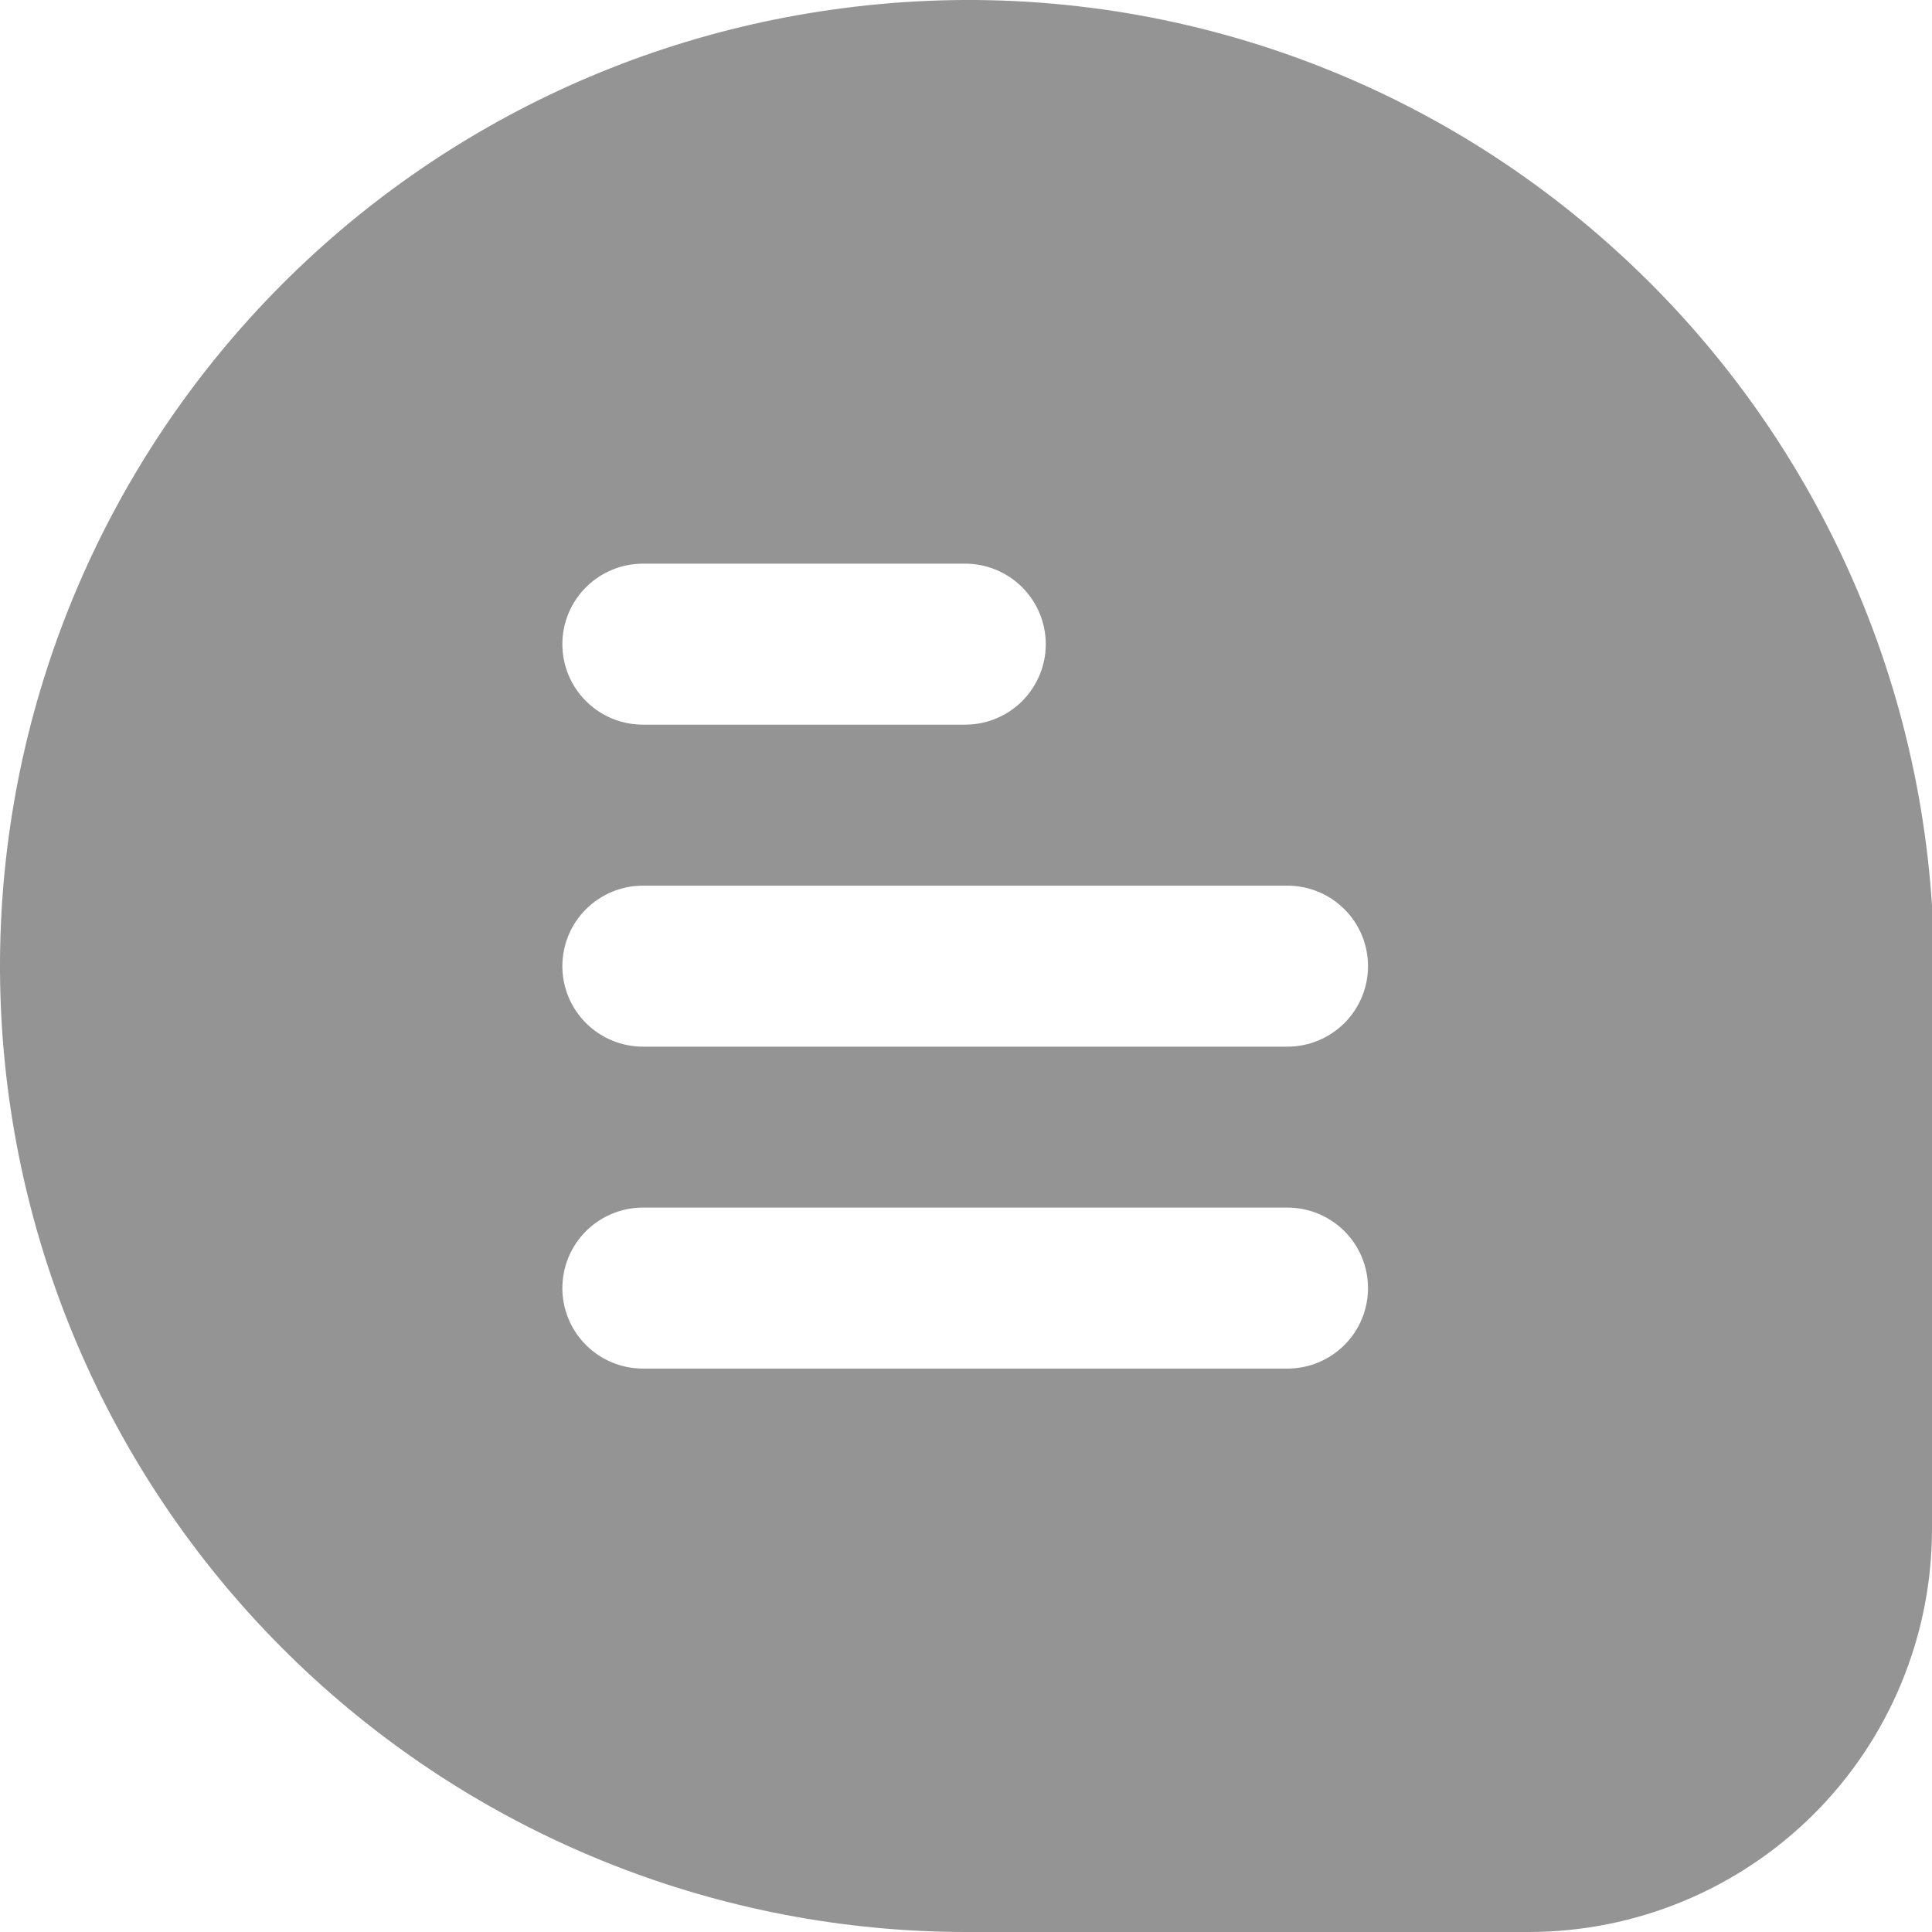 <svg width="24" height="24" viewBox="0 0 24 24" fill="none" xmlns="http://www.w3.org/2000/svg">
<path d="M19.671 2.761C18.403 1.707 16.93 0.926 15.346 0.469C13.761 0.011 12.098 -0.113 10.463 0.103C7.437 0.496 4.675 2.024 2.736 4.378C0.798 6.731 -0.172 9.734 0.025 12.775C0.222 15.817 1.57 18.669 3.795 20.754C6.021 22.839 8.957 24 12.008 24H18.996C20.323 23.998 21.594 23.471 22.533 22.534C23.471 21.597 23.998 20.326 24 19.001V11.311V11.248C23.894 9.613 23.456 8.018 22.711 6.559C21.967 5.099 20.933 3.807 19.671 2.761ZM7.987 7.002H11.99C12.255 7.002 12.51 7.108 12.698 7.295C12.885 7.483 12.991 7.737 12.991 8.002C12.991 8.267 12.885 8.522 12.698 8.709C12.51 8.897 12.255 9.002 11.99 9.002H7.987C7.721 9.002 7.467 8.897 7.279 8.709C7.091 8.522 6.986 8.267 6.986 8.002C6.986 7.737 7.091 7.483 7.279 7.295C7.467 7.108 7.721 7.002 7.987 7.002ZM15.993 17.001H7.987C7.721 17.001 7.467 16.896 7.279 16.708C7.091 16.521 6.986 16.266 6.986 16.001C6.986 15.736 7.091 15.482 7.279 15.294C7.467 15.107 7.721 15.001 7.987 15.001H15.993C16.259 15.001 16.513 15.107 16.701 15.294C16.889 15.482 16.994 15.736 16.994 16.001C16.994 16.266 16.889 16.521 16.701 16.708C16.513 16.896 16.259 17.001 15.993 17.001ZM15.993 13.002H7.987C7.721 13.002 7.467 12.896 7.279 12.709C7.091 12.521 6.986 12.267 6.986 12.002C6.986 11.736 7.091 11.482 7.279 11.295C7.467 11.107 7.721 11.002 7.987 11.002H15.993C16.259 11.002 16.513 11.107 16.701 11.295C16.889 11.482 16.994 11.736 16.994 12.002C16.994 12.267 16.889 12.521 16.701 12.709C16.513 12.896 16.259 13.002 15.993 13.002Z" fill="#949494"/>
</svg>
